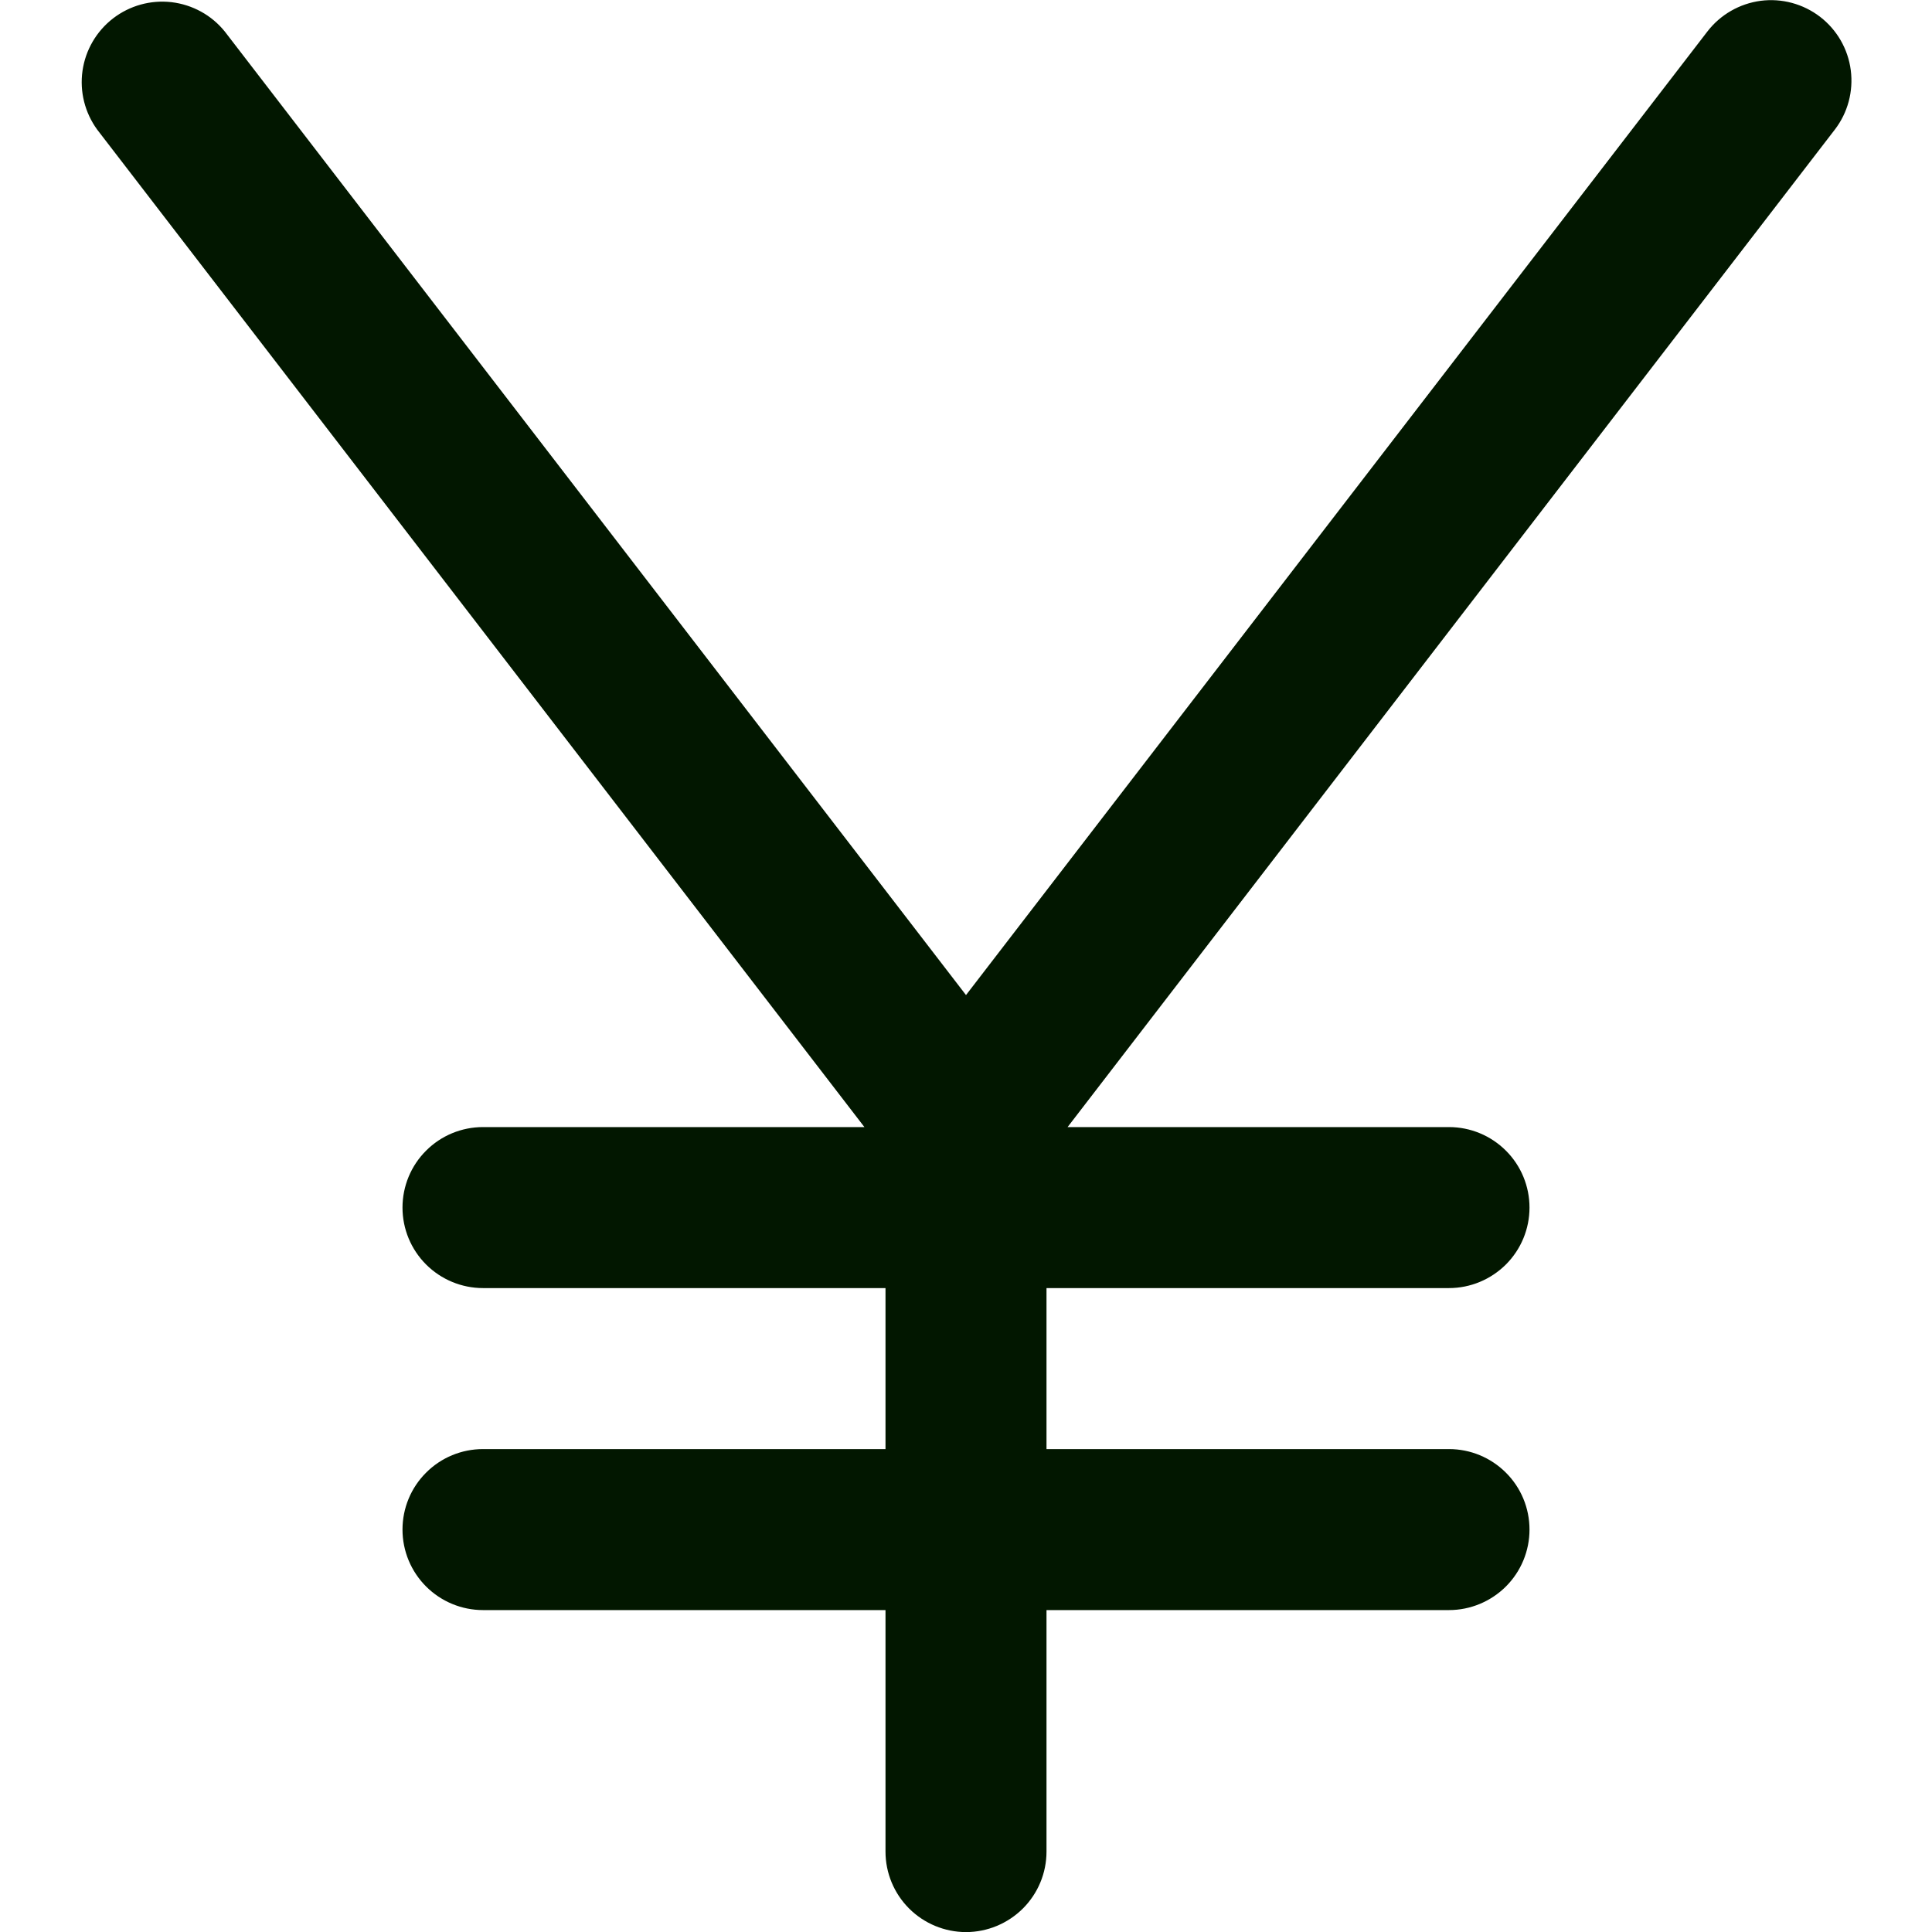 <svg width="24" height="24" viewBox="0 0 24 24" fill="none" xmlns="http://www.w3.org/2000/svg">
<g clip-path="url(#clip0_195_76824)">
<path d="M22.61 0.209C22.4 0.048 22.135 -0.024 21.872 0.01C21.61 0.045 21.372 0.181 21.21 0.391L12 12.361L2.792 0.391C2.628 0.188 2.391 0.058 2.131 0.027C1.872 -0.003 1.612 0.069 1.405 0.228C1.198 0.388 1.062 0.621 1.025 0.879C0.988 1.138 1.054 1.4 1.208 1.611L10.738 14.001H6C5.735 14.001 5.48 14.106 5.293 14.294C5.105 14.481 5 14.736 5 15.001C5 15.266 5.105 15.52 5.293 15.708C5.48 15.895 5.735 16.001 6 16.001H11V18.001H6C5.735 18.001 5.48 18.106 5.293 18.294C5.105 18.481 5 18.735 5 19.001C5 19.266 5.105 19.52 5.293 19.708C5.48 19.895 5.735 20.001 6 20.001H11V23.001C11 23.266 11.105 23.52 11.293 23.708C11.48 23.895 11.735 24.001 12 24.001C12.265 24.001 12.519 23.895 12.707 23.708C12.895 23.52 13 23.266 13 23.001V20.001H18C18.265 20.001 18.519 19.895 18.707 19.708C18.895 19.52 19 19.266 19 19.001C19 18.735 18.895 18.481 18.707 18.294C18.519 18.106 18.265 18.001 18 18.001H13V16.001H18C18.265 16.001 18.519 15.895 18.707 15.708C18.895 15.52 19 15.266 19 15.001C19 14.736 18.895 14.481 18.707 14.294C18.519 14.106 18.265 14.001 18 14.001H13.262L22.792 1.611C22.954 1.401 23.025 1.135 22.991 0.872C22.957 0.609 22.82 0.371 22.61 0.209Z" fill="#021700"/>
</g>
<defs>
<clipPath id="clip0_195_76824">
<rect width="24" height="24" fill="white"/>
</clipPath>
</defs>
</svg>
